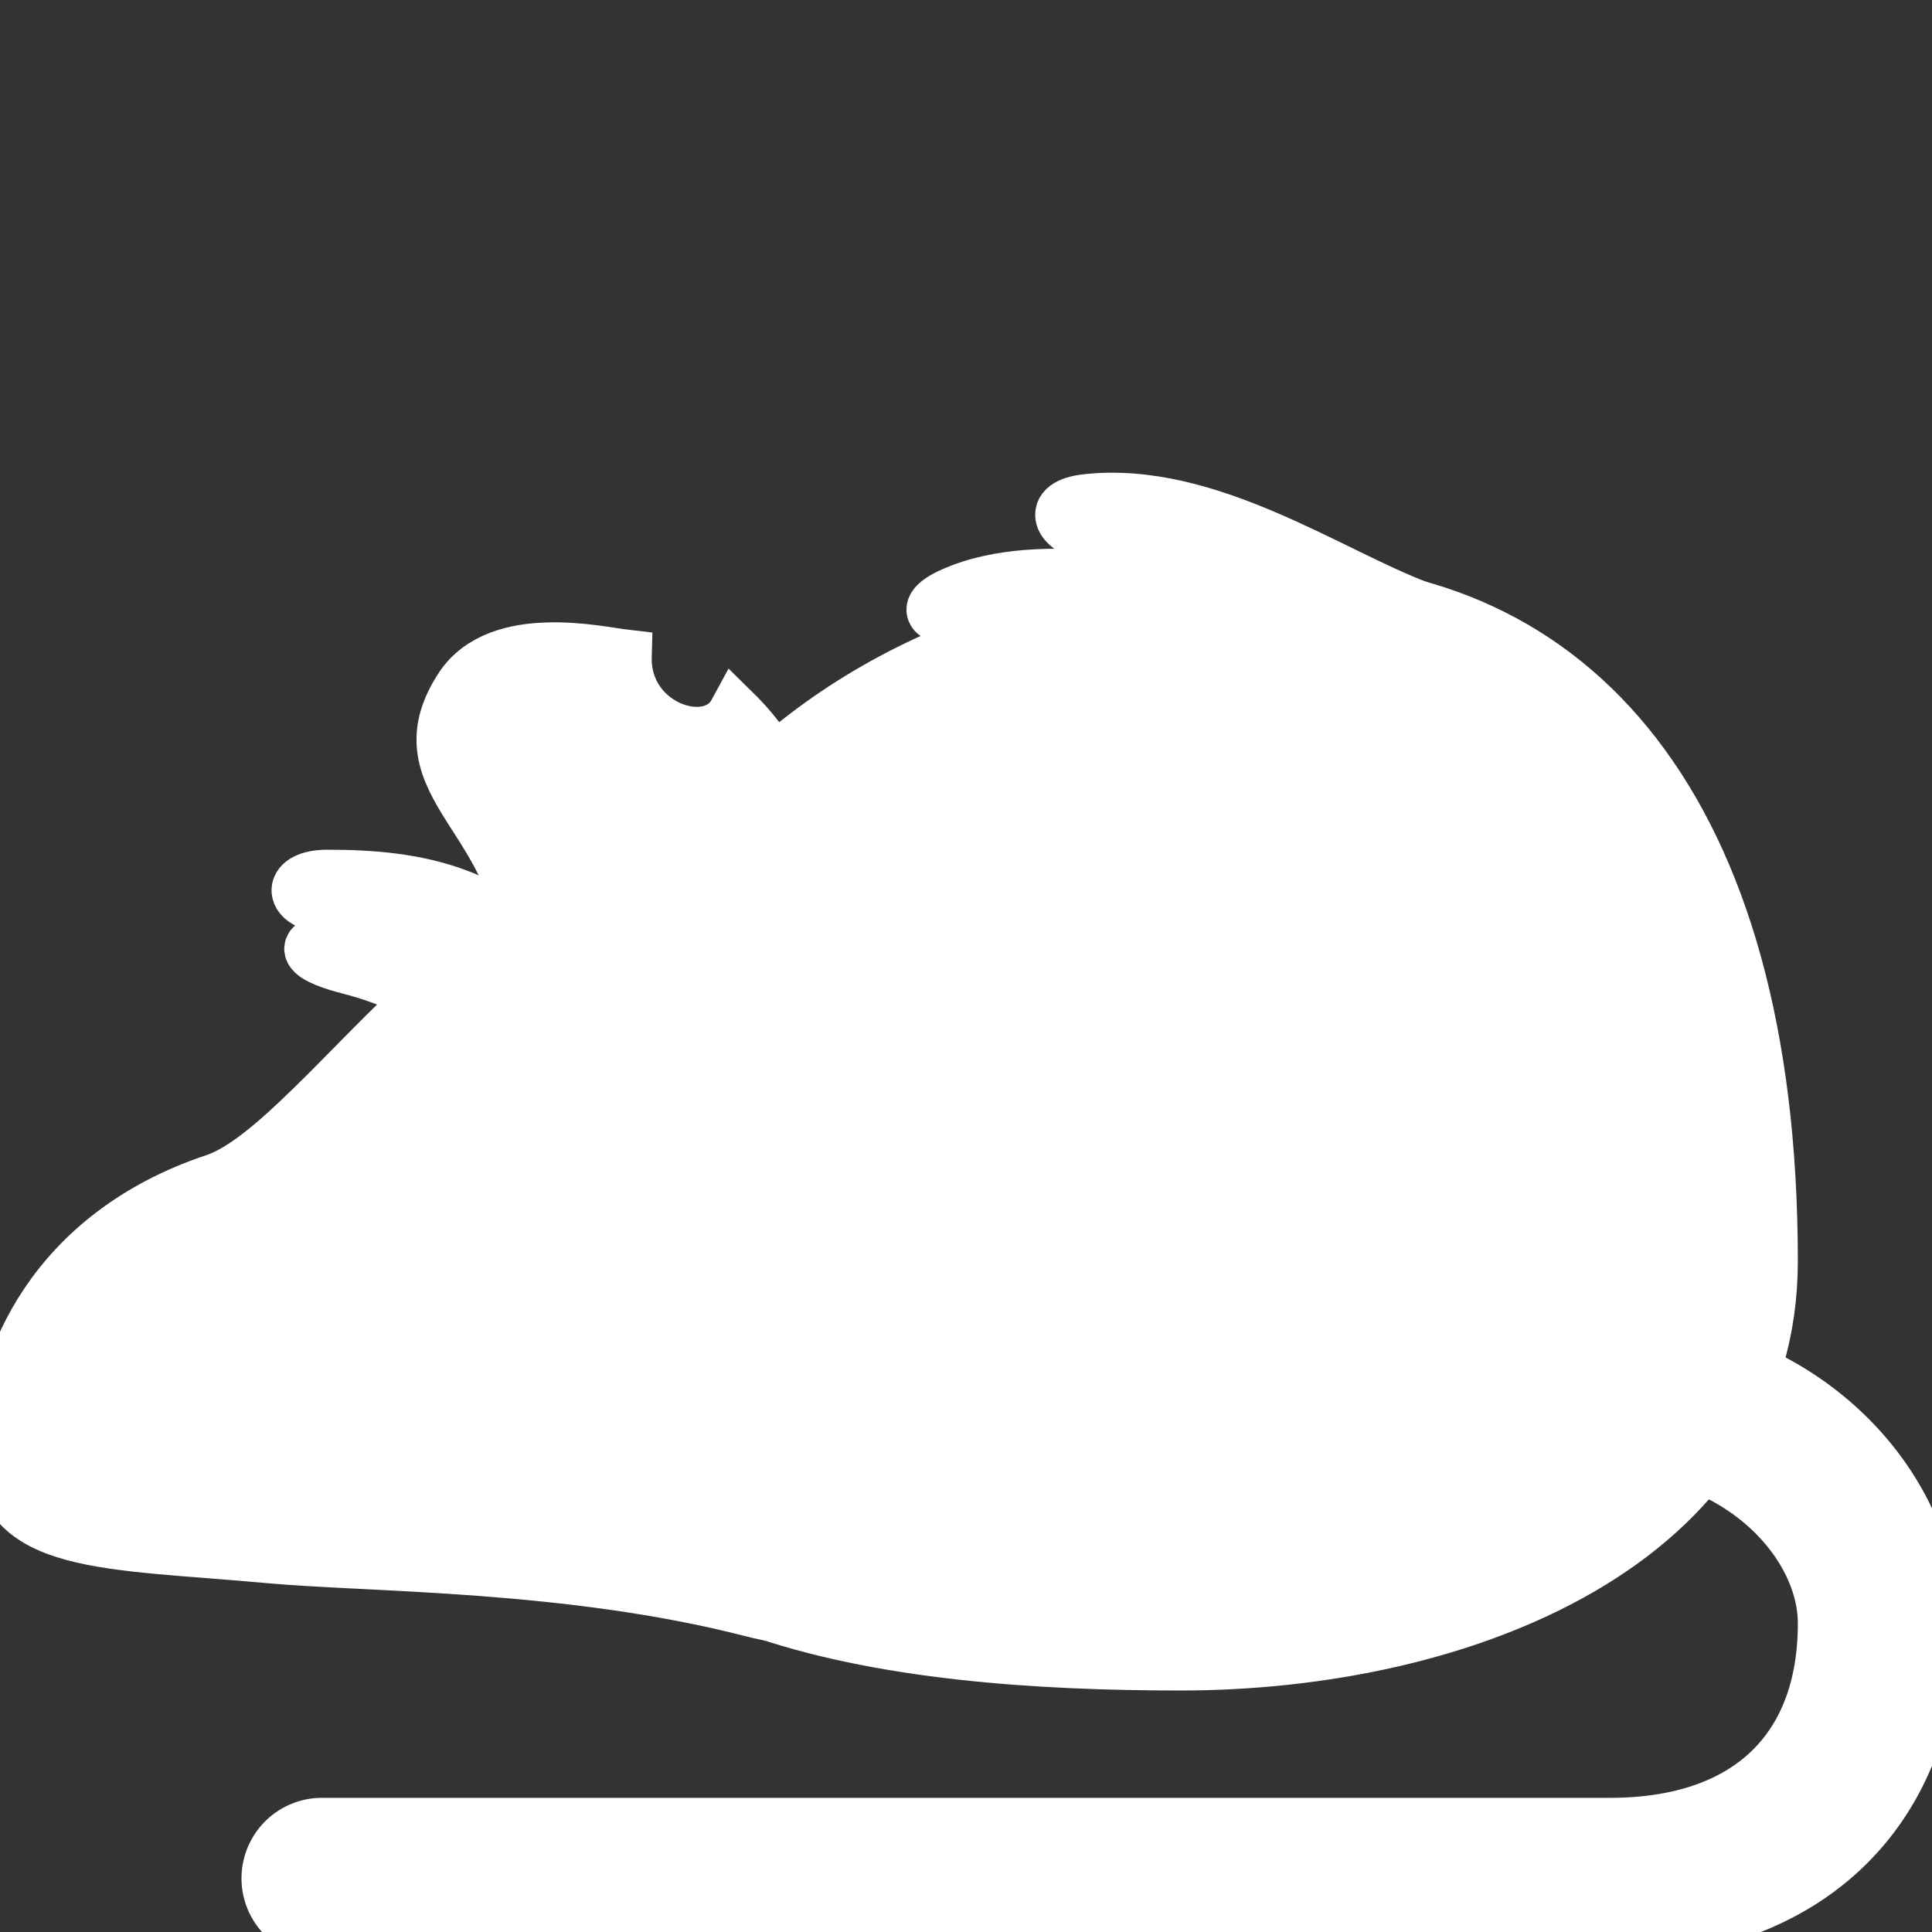 <!DOCTYPE svg PUBLIC "-//W3C//DTD SVG 1.1//EN" "http://www.w3.org/Graphics/SVG/1.1/DTD/svg11.dtd">
<!-- Uploaded to: SVG Repo, www.svgrepo.com, Transformed by: SVG Repo Mixer Tools -->
<svg width="800px" height="800px" viewBox="0 0 36 36" xmlns="http://www.w3.org/2000/svg" xmlns:xlink="http://www.w3.org/1999/xlink" aria-hidden="true" role="img" class="iconify iconify--twemoji" preserveAspectRatio="xMidYMid meet" fill="#ffffff" stroke="#ffffff">
<rect x="0" y="0" width="36" height="36" fill="#333333" stroke="none"/>
<g id="SVGRepo_bgCarrier" stroke-width="0"/>
<g id="SVGRepo_tracerCarrier" stroke-linecap="round" stroke-linejoin="round"/>
<g id="SVGRepo_iconCarrier">
<path fill="#ffffffffffffffffff" d="M30 36H6a1 1 0 1 1 0-2h24c2.542 0 4-1.367 4-3.75c0-1.537-1.643-3.25-4-3.25h-7a1 1 0 1 1 0-2h7c3.589 0 6 2.715 6 5.25c0 3.493-2.355 5.75-6 5.75z"/>
<path fill="#ffffffffffffffffff" d="M12 24.5c0-3.037 3.604-5.938 1-7.5c-3.407-2.044-6.879 4.293-9 5c-3 1-4 3.407-4 5c0 1.838 1.986 1.725 5 2c1.906.175 5.594.125 9 1c2.942.756-2-2.462-2-5.5z"/>
<path fill="#ffffffffffffffffff" d="M33 23.5C33 15 29.247 11 24 11c-10 0-14 7-14 14c0 5.247 6.753 6 12 6s11-2.253 11-7.5z"/>
<path fill="#ffffffffffffffffff" d="M9.781 17.844c0-2.594-2.375-3.219-1.188-5.031c.706-1.078 2.588-.635 3.051-.582c-.037 1.332 1.605 1.875 2.054 1.049c.378.372.71.83.962 1.361c.914 1.923-.461 4.49-1.958 5.201c-1.494.711-2.921.132-2.921-1.998z"/>
<path fill="#ffffffffffffffffffE6AAAA" d="M13.633 16.14c.084 1.279-.481 2.67-1.396 2.915c-.914.246-1.277-.728-1.608-1.961c-.331-1.233-.95-2.686-.036-2.932c.915-.246 2.931.317 3.04 1.978z"/>
<circle fill="#ffffffffffffffffff292F33" cx="8" cy="23" r="1"/>
<path fill="#ffffffffffffffffff" d="M10.594 18.312c-1.26-1.717-2.834-1.977-4.49-1.979c-.729 0-.687.479-.104.542c1.076.115 1.963.406 2.077.667c.076.175-.702-.042-1.431-.042c-1.167 0-1.042.298-.167.521c1.875.479 1.833 1.219 2.896 1.188c1.063-.033 1.219-.897 1.219-.897zm15.848-6.987c-1.65-.616-3.942-2.241-6.192-1.991c-.751.083-.462.519 0 .625c.609.141 1.438.704 1.731.933c.281.219-2.314-.558-4.065.109c-.872.332-.514.562.031.5c.816-.094 1.609.172 2.641.797c1.031.624 6.932-.571 5.854-.973z"/>
</g>
</svg>